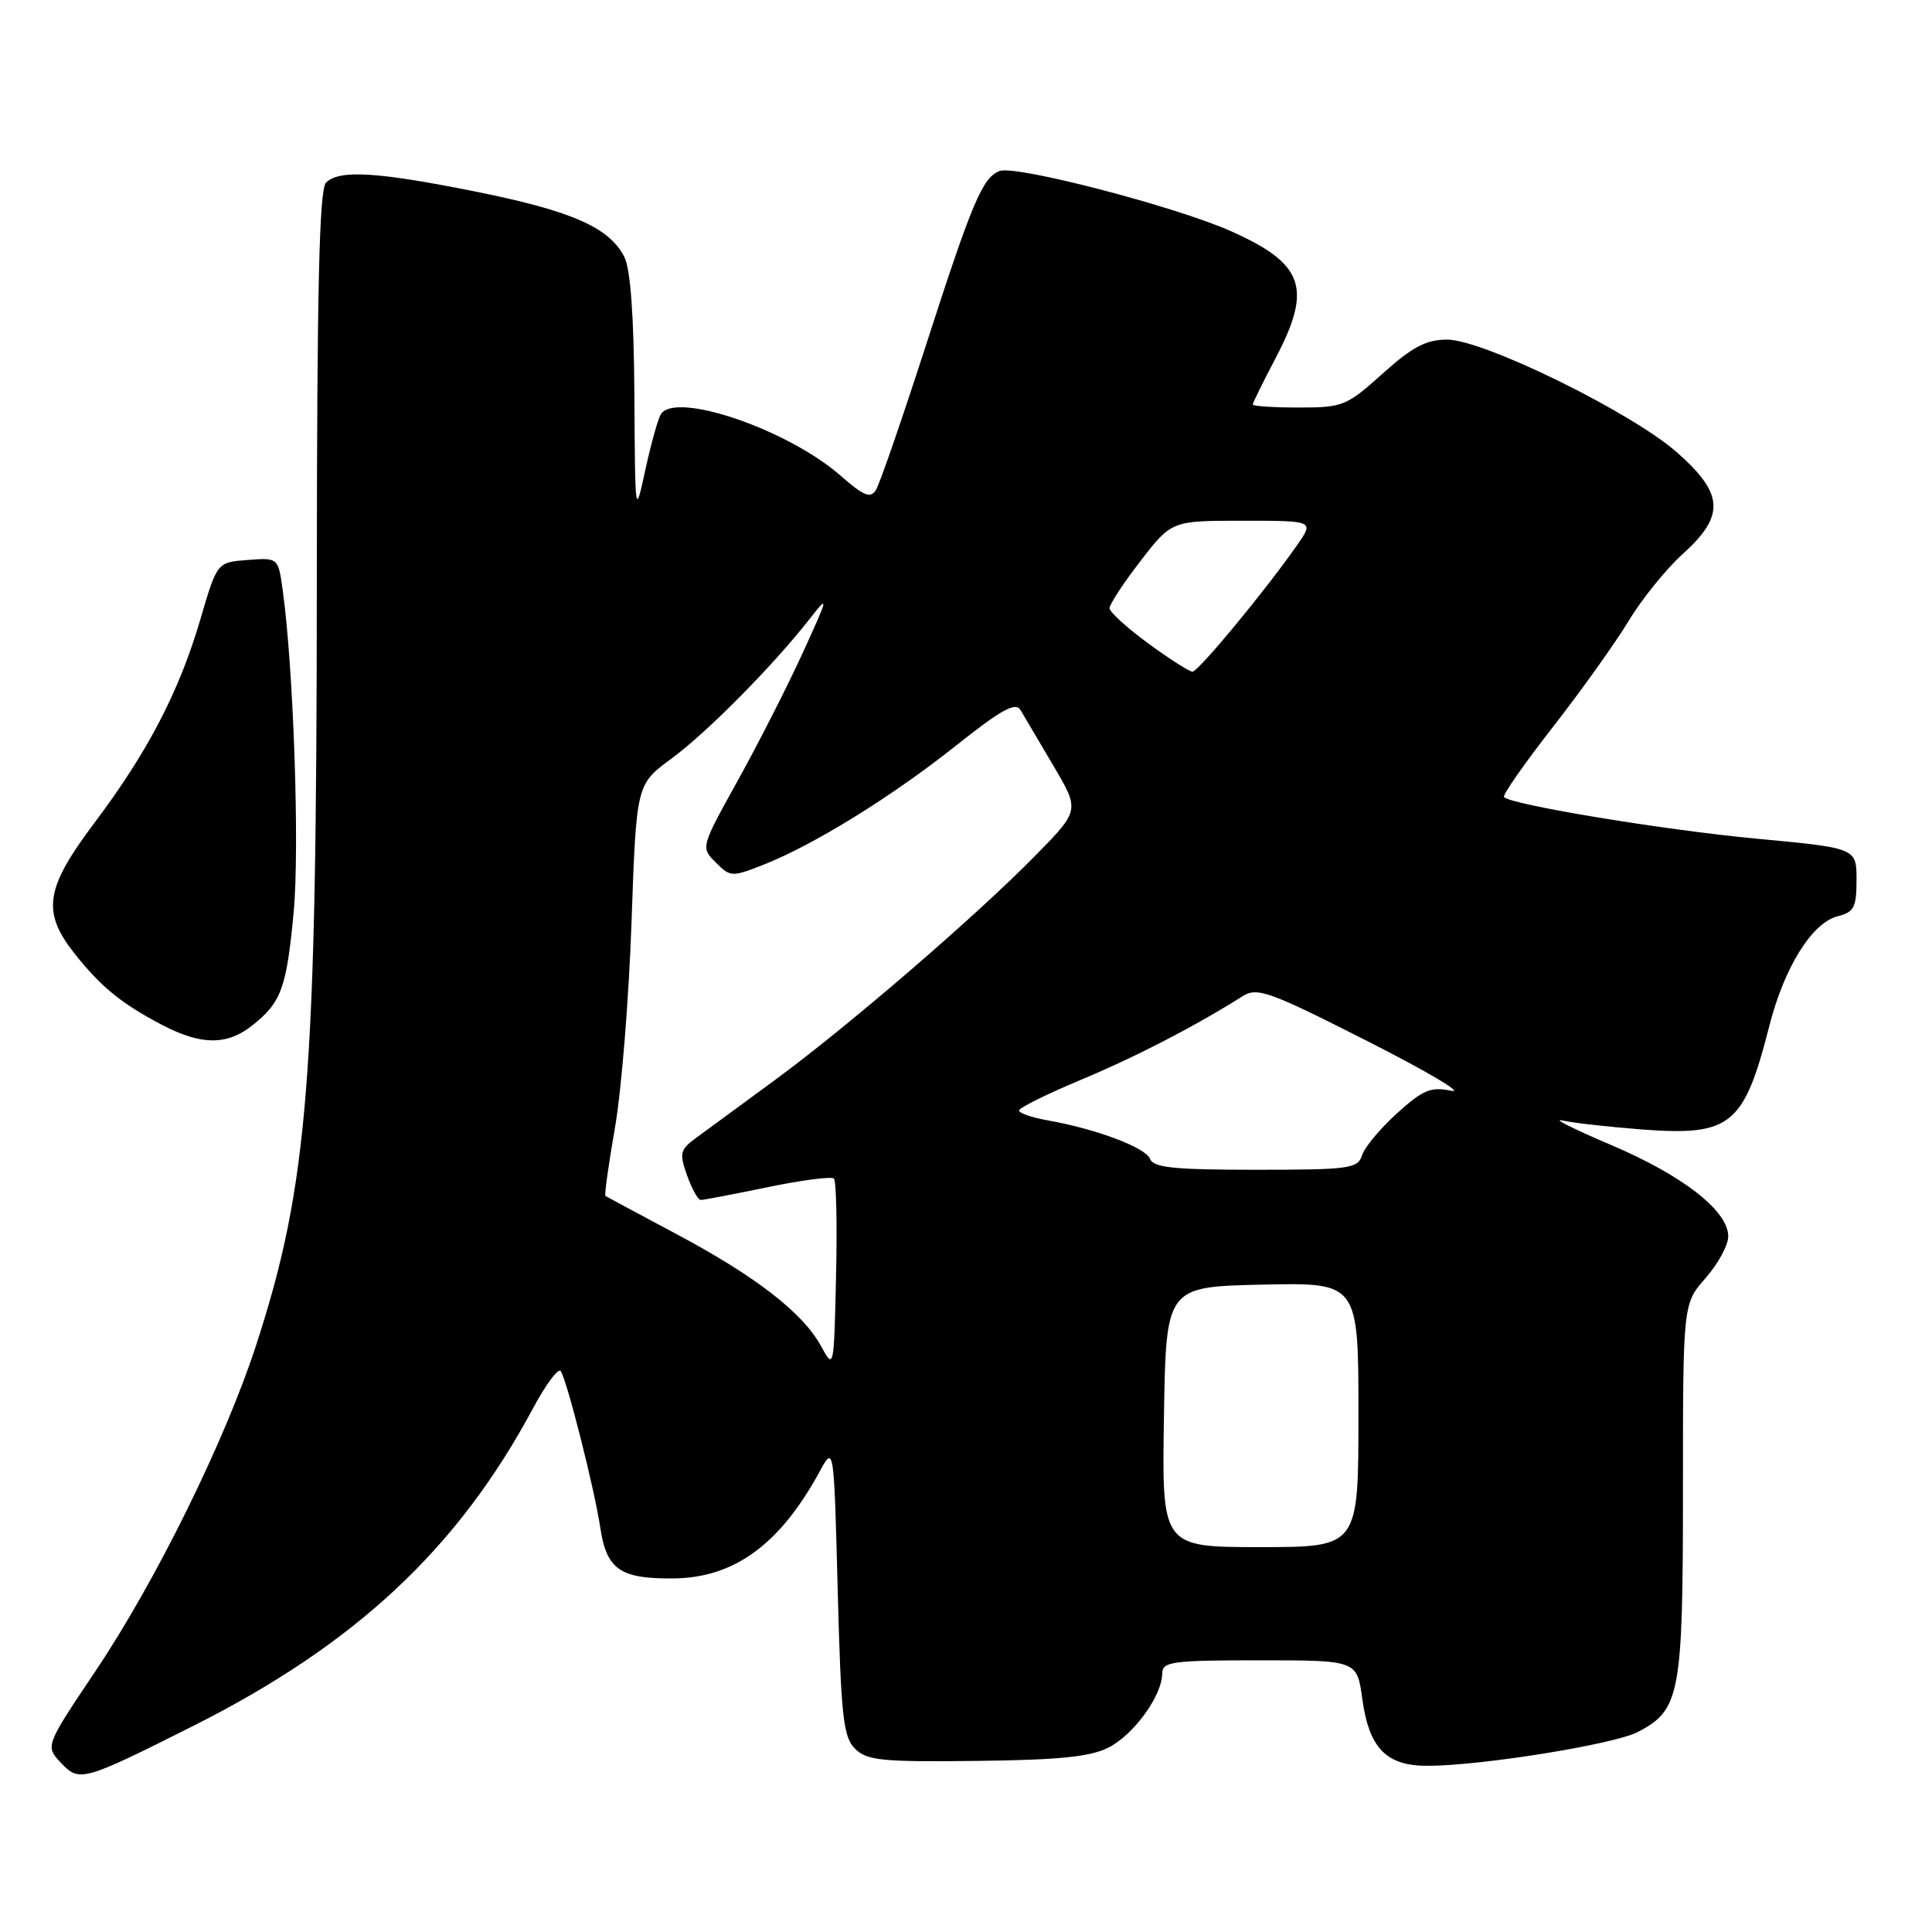 <?xml version="1.0" encoding="UTF-8" standalone="no"?>
<!DOCTYPE svg PUBLIC "-//W3C//DTD SVG 1.1//EN" "http://www.w3.org/Graphics/SVG/1.1/DTD/svg11.dtd" >
<svg xmlns="http://www.w3.org/2000/svg" xmlns:xlink="http://www.w3.org/1999/xlink" version="1.1" viewBox="0 0 256 256">
 <g >
 <path fill="currentColor"
d=" M 25.49 228.75 C 47.07 217.91 60.63 205.25 70.61 186.64 C 72.33 183.42 74.00 181.19 74.31 181.69 C 75.19 183.12 78.77 197.32 79.54 202.42 C 80.37 207.95 82.16 209.21 89.18 209.15 C 97.27 209.09 103.33 204.67 108.60 195.00 C 110.50 191.50 110.50 191.50 111.00 210.72 C 111.44 227.47 111.73 230.16 113.30 231.72 C 114.87 233.28 116.87 233.48 129.45 233.33 C 140.49 233.20 144.52 232.78 146.94 231.53 C 150.28 229.80 153.99 224.66 154.00 221.75 C 154.00 220.17 155.28 220.00 166.91 220.00 C 179.81 220.00 179.81 220.00 180.51 225.11 C 181.42 231.69 183.70 234.01 189.25 233.98 C 196.40 233.95 213.83 231.14 216.99 229.51 C 222.63 226.59 223.00 224.60 223.00 197.43 C 223.00 172.76 223.00 172.76 226.00 169.35 C 227.65 167.47 229.00 164.99 229.00 163.83 C 229.00 160.44 223.01 155.77 213.44 151.70 C 208.52 149.61 205.62 148.15 207.00 148.47 C 208.38 148.78 213.13 149.32 217.56 149.66 C 229.34 150.55 231.08 149.14 234.43 136.00 C 236.41 128.19 240.10 122.27 243.50 121.41 C 245.67 120.87 246.00 120.23 246.00 116.58 C 246.00 112.37 246.00 112.37 232.75 111.13 C 220.58 109.99 200.32 106.65 199.29 105.62 C 199.05 105.38 201.96 101.21 205.76 96.34 C 209.55 91.48 214.08 85.14 215.81 82.26 C 217.55 79.38 220.77 75.39 222.98 73.40 C 228.59 68.33 228.43 65.44 222.25 59.98 C 216.21 54.64 196.57 45.00 191.75 45.00 C 188.97 45.00 187.15 45.96 183.21 49.50 C 178.43 53.80 177.93 54.00 172.10 54.00 C 168.75 54.00 166.00 53.82 166.00 53.60 C 166.00 53.38 167.35 50.64 169.00 47.50 C 173.91 38.16 172.81 34.98 163.15 30.65 C 155.91 27.40 134.57 21.84 132.45 22.66 C 130.18 23.53 128.82 26.76 122.61 46.00 C 119.50 55.62 116.56 64.14 116.06 64.93 C 115.34 66.08 114.45 65.72 111.38 63.03 C 104.41 56.91 89.47 51.81 87.57 54.89 C 87.18 55.51 86.26 58.83 85.51 62.26 C 84.16 68.49 84.16 68.47 84.06 52.50 C 84.00 41.95 83.55 35.67 82.73 34.05 C 80.76 30.16 75.81 27.97 63.24 25.43 C 50.01 22.77 44.95 22.45 43.20 24.20 C 42.30 25.10 42.00 38.21 41.98 76.95 C 41.96 143.08 40.86 156.95 33.93 178.27 C 29.81 190.92 20.65 209.51 12.65 221.43 C 5.99 231.36 5.99 231.36 8.08 233.59 C 10.51 236.17 11.00 236.03 25.49 228.75 Z  M 33.37 135.92 C 37.28 132.85 37.98 130.94 38.92 120.76 C 39.71 112.24 38.89 88.52 37.46 78.20 C 36.86 73.89 36.86 73.89 32.81 74.20 C 28.77 74.50 28.77 74.50 26.57 82.00 C 23.76 91.60 19.60 99.60 12.59 108.93 C 5.95 117.74 5.49 120.82 9.93 126.42 C 13.42 130.81 16.12 133.00 21.50 135.82 C 26.62 138.50 30.06 138.53 33.37 135.92 Z  M 154.23 187.75 C 154.50 170.50 154.50 170.50 167.25 170.22 C 180.00 169.94 180.00 169.94 180.00 187.47 C 180.00 205.00 180.00 205.00 166.98 205.00 C 153.95 205.00 153.95 205.00 154.23 187.75 Z  M 108.77 178.33 C 106.35 173.92 100.06 169.06 89.50 163.45 C 84.55 160.81 80.37 158.57 80.22 158.47 C 80.07 158.36 80.64 154.28 81.49 149.39 C 82.35 144.50 83.33 132.27 83.68 122.22 C 84.32 103.94 84.32 103.94 88.92 100.56 C 93.65 97.09 102.43 88.22 107.29 82.00 C 109.86 78.72 109.80 79.01 106.37 86.50 C 104.36 90.90 100.49 98.50 97.78 103.39 C 92.85 112.28 92.84 112.29 94.84 114.28 C 96.77 116.22 96.98 116.23 101.17 114.58 C 107.85 111.94 118.14 105.58 126.66 98.81 C 132.70 94.01 134.57 92.98 135.22 94.08 C 135.68 94.86 137.63 98.17 139.56 101.43 C 143.07 107.37 143.07 107.37 137.29 113.27 C 129.35 121.37 112.37 136.00 102.60 143.17 C 98.15 146.44 93.46 149.87 92.19 150.81 C 90.11 152.34 90.00 152.82 91.04 155.75 C 91.68 157.54 92.49 159.00 92.85 159.00 C 93.21 159.01 97.20 158.24 101.72 157.31 C 106.24 156.37 110.19 155.86 110.50 156.17 C 110.81 156.48 110.94 162.30 110.78 169.12 C 110.50 181.48 110.50 181.50 108.77 178.33 Z  M 152.38 153.55 C 151.80 152.05 145.23 149.58 138.75 148.44 C 136.69 148.07 135.01 147.49 135.03 147.14 C 135.04 146.79 138.73 144.96 143.23 143.08 C 150.52 140.03 158.36 135.98 164.64 132.01 C 166.58 130.78 168.13 131.33 181.14 137.93 C 189.04 141.93 194.07 144.91 192.32 144.54 C 189.60 143.97 188.57 144.39 185.12 147.51 C 182.90 149.52 180.81 152.02 180.48 153.08 C 179.91 154.85 178.81 155.00 166.40 155.00 C 155.57 155.00 152.83 154.72 152.38 153.55 Z  M 152.14 85.25 C 149.33 83.19 147.02 81.09 147.02 80.59 C 147.01 80.09 148.85 77.28 151.12 74.34 C 155.24 69.00 155.24 69.00 164.69 69.00 C 174.14 69.00 174.14 69.00 171.86 72.25 C 167.66 78.27 158.78 89.00 158.01 89.00 C 157.60 89.00 154.95 87.31 152.14 85.25 Z "/>
</g>
</svg>